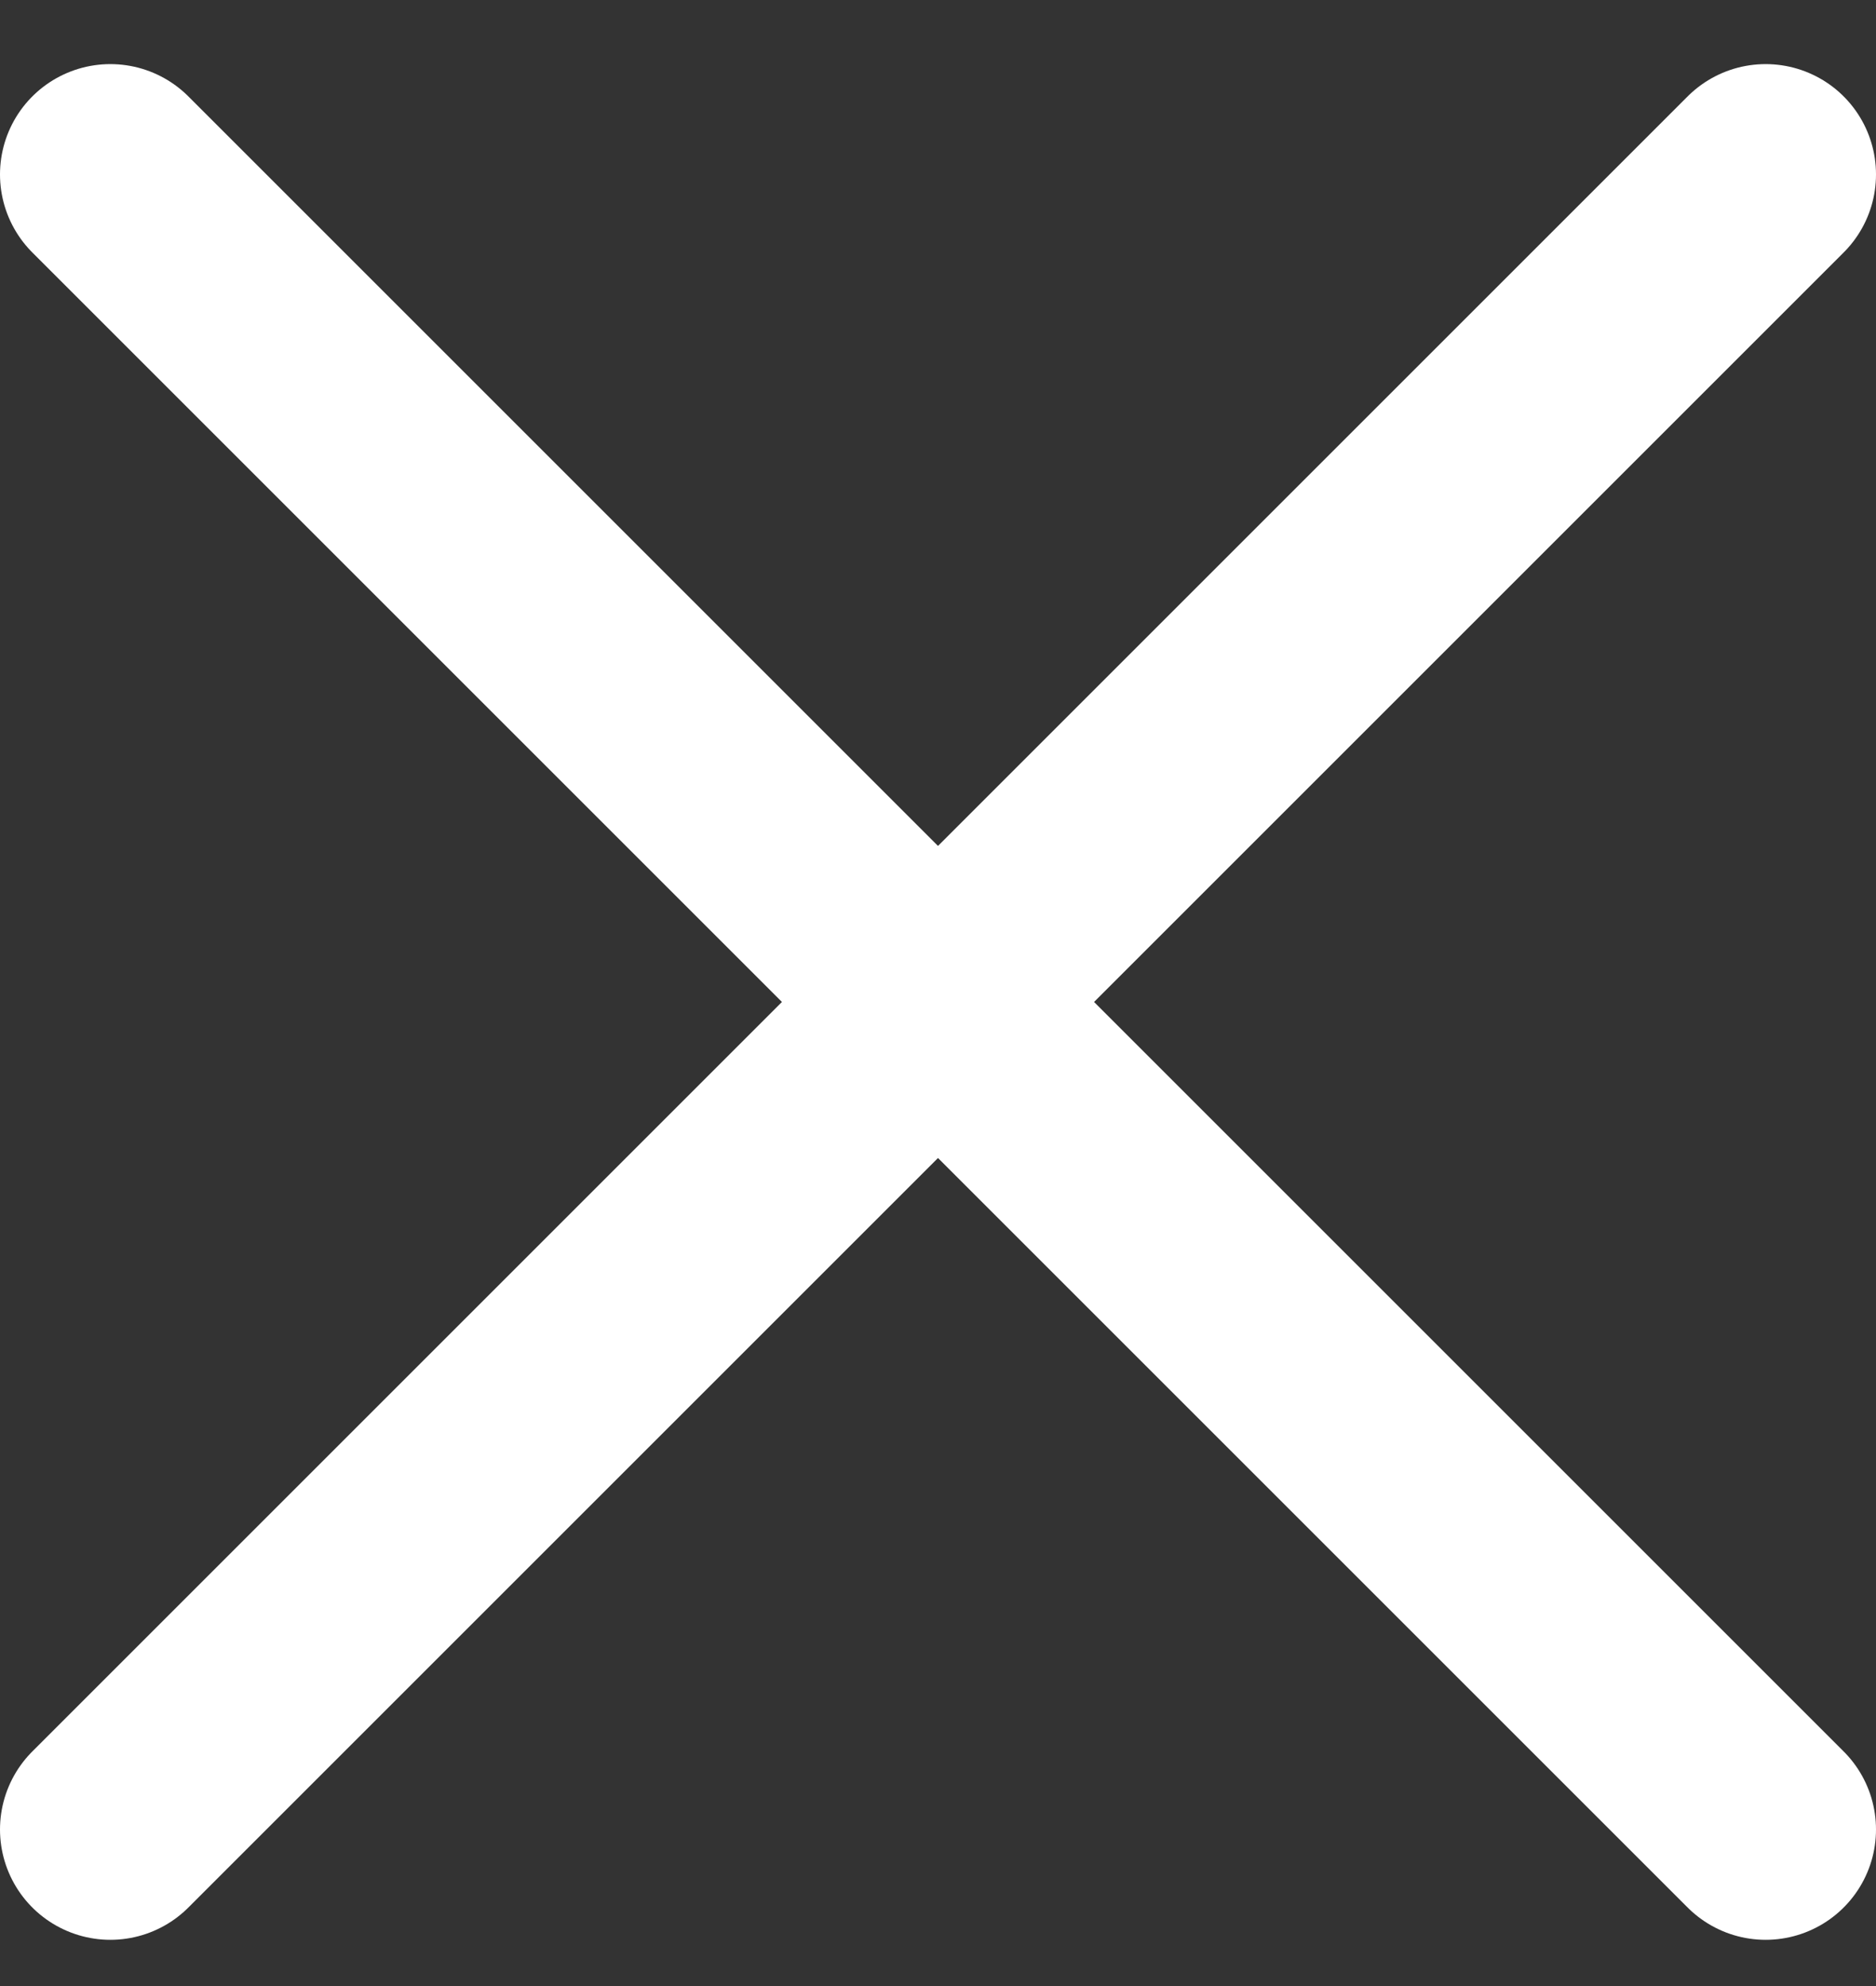 <svg width="17" height="18" fill="none" xmlns="http://www.w3.org/2000/svg"><rect width="100%" height="100%" fill="#333333" stroke="none"/><path d="M16 16.581l-15-15m15 0l-15 15" stroke="#fff" stroke-width="2" stroke-linecap="round" stroke-linejoin="round"/></svg>